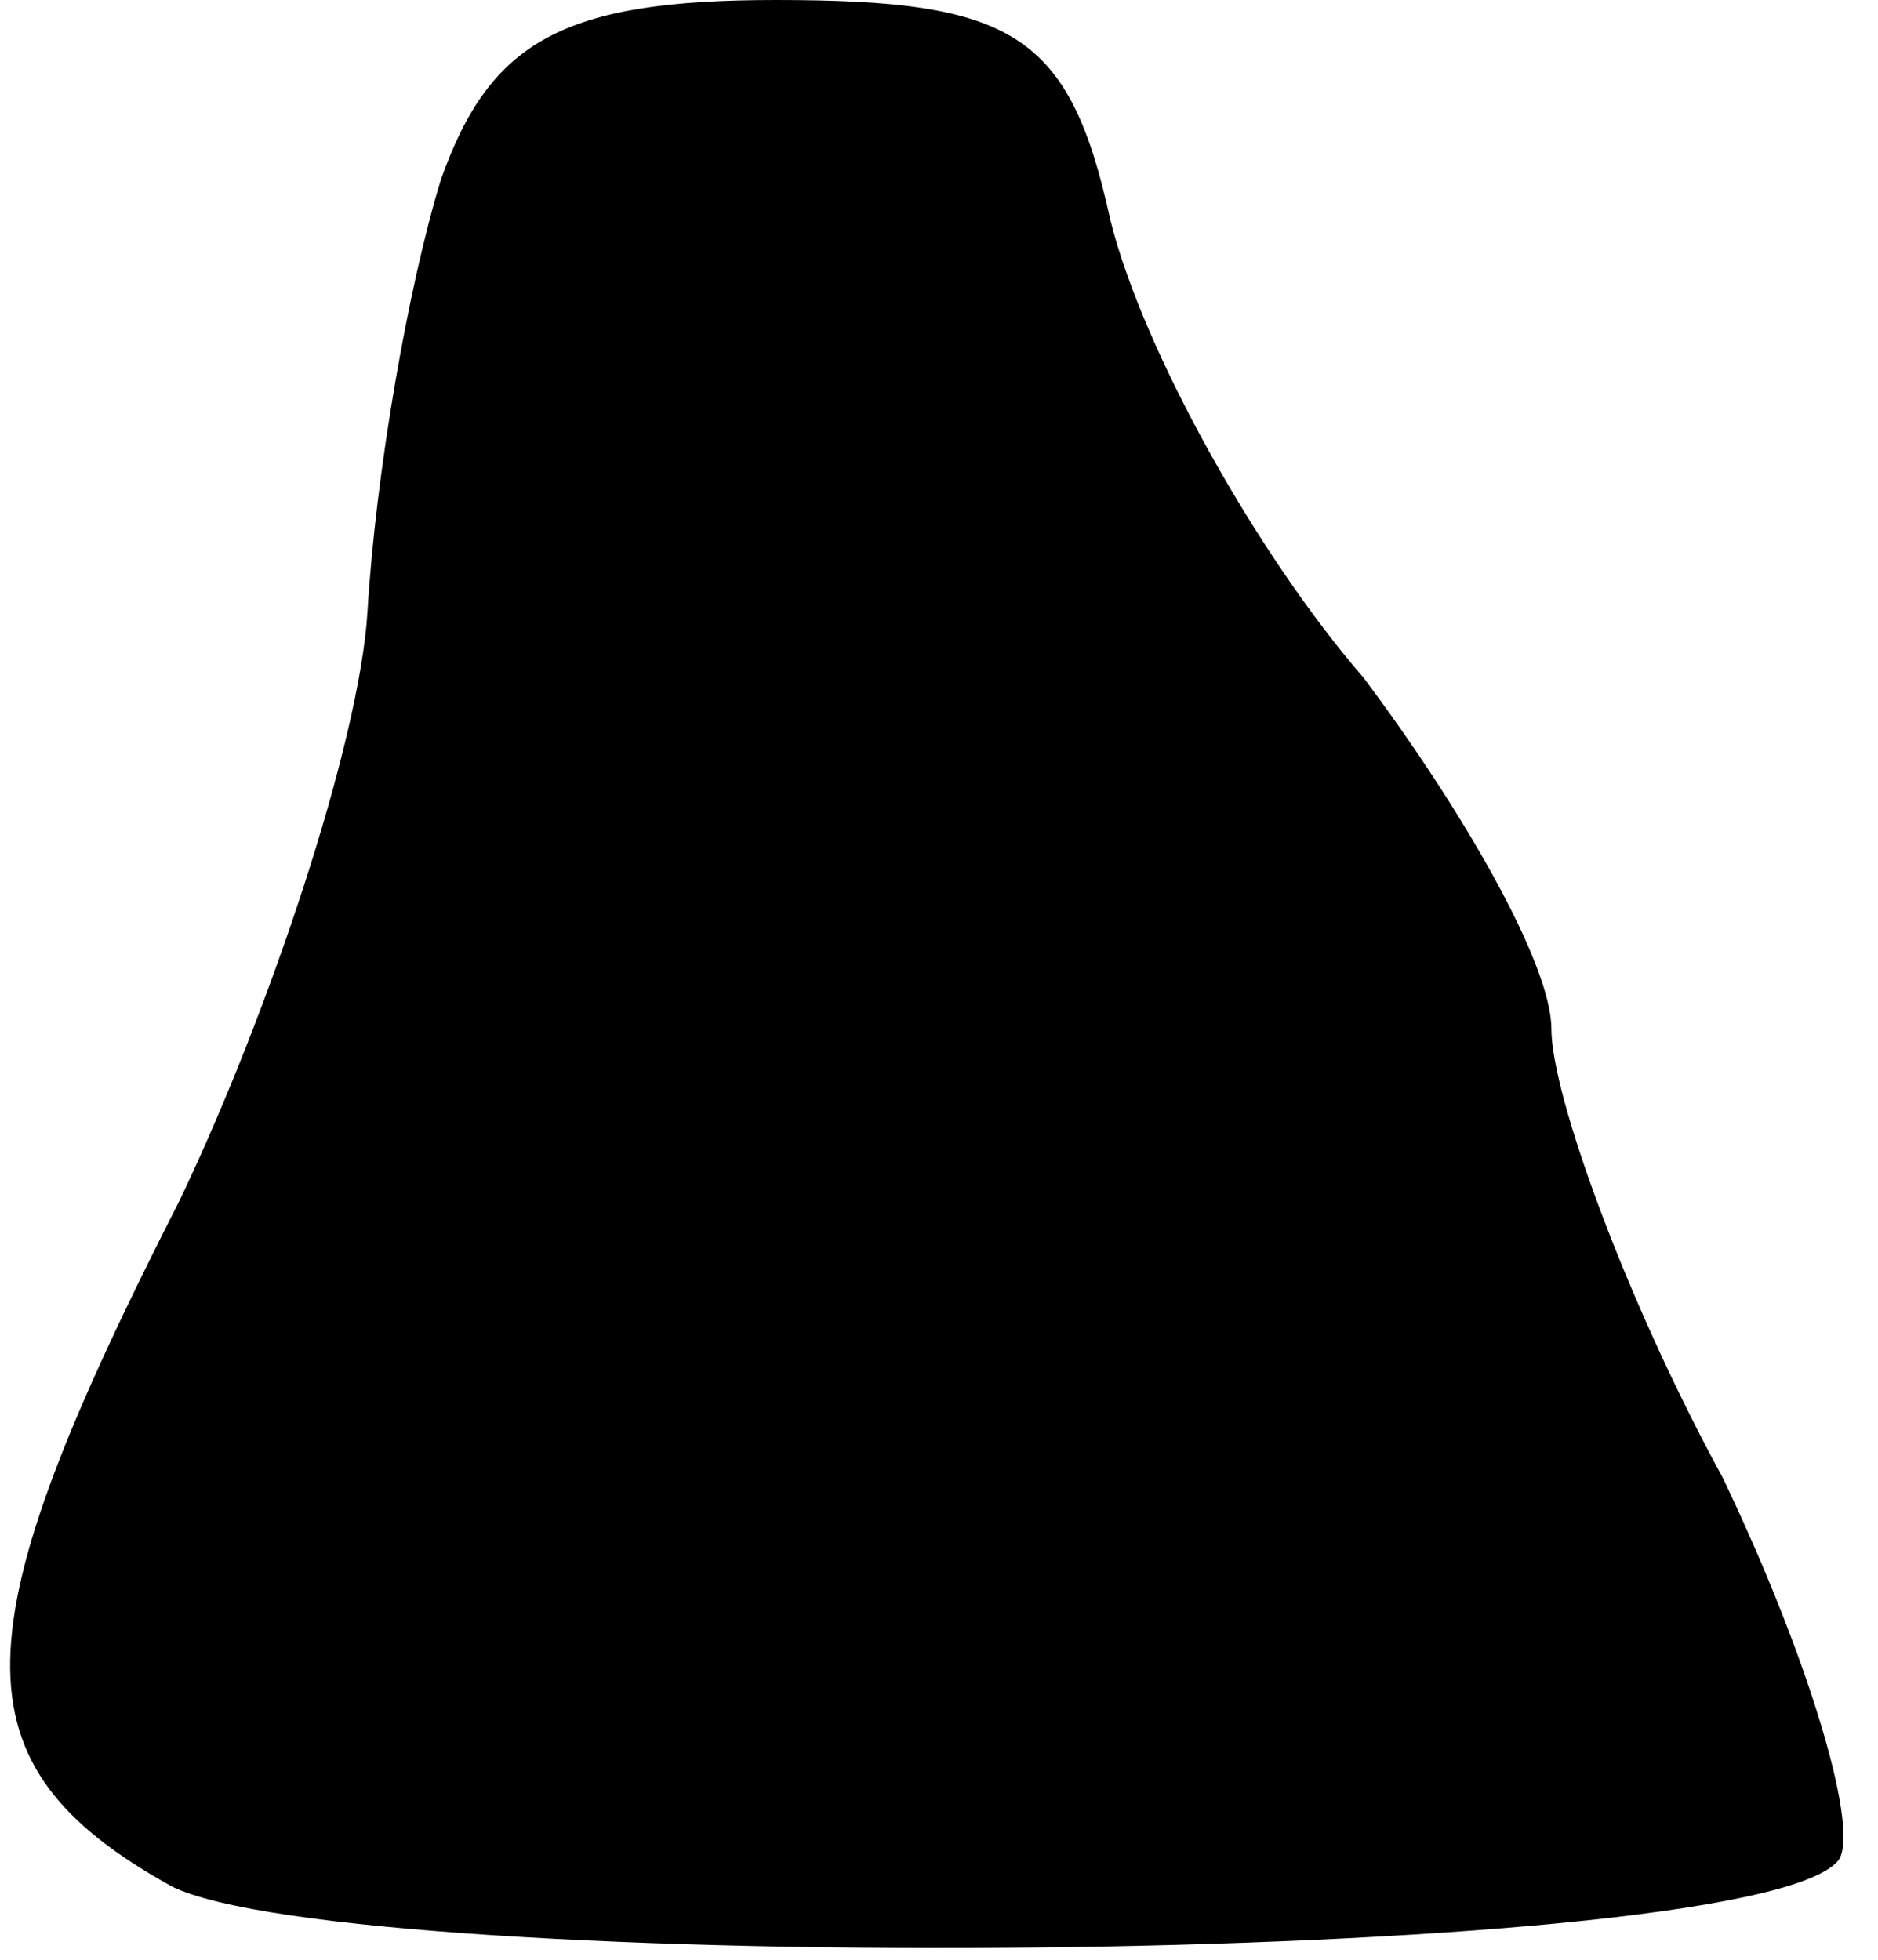 <?xml version="1.0" standalone="no"?>
<!DOCTYPE svg PUBLIC "-//W3C//DTD SVG 20010904//EN"
 "http://www.w3.org/TR/2001/REC-SVG-20010904/DTD/svg10.dtd">
<svg version="1.0" xmlns="http://www.w3.org/2000/svg"
 width="23pt" height="24pt" viewBox="0 0 23 24"
 preserveAspectRatio="xMidYMid meet">
<g transform="translate(0,24) scale(0.1,-0.1)"
fill="#000000" stroke="none">
<path fill="#000000" stroke="none" d="M54 218 c-4 -13 -8 -36 -9 -53 -1 -16
-12 -49 -23 -72 -27 -53 -28 -69 -1 -84 22 -11 192 -10 204 3 3 3 -3 24 -14
47 -12 22 -21 47 -21 55 0 8 -11 27 -23 43 -13 15 -27 40 -31 56 -5 23 -12 27
-41 27 -26 0 -35 -5 -41 -22z"/>
</g>
</svg>
